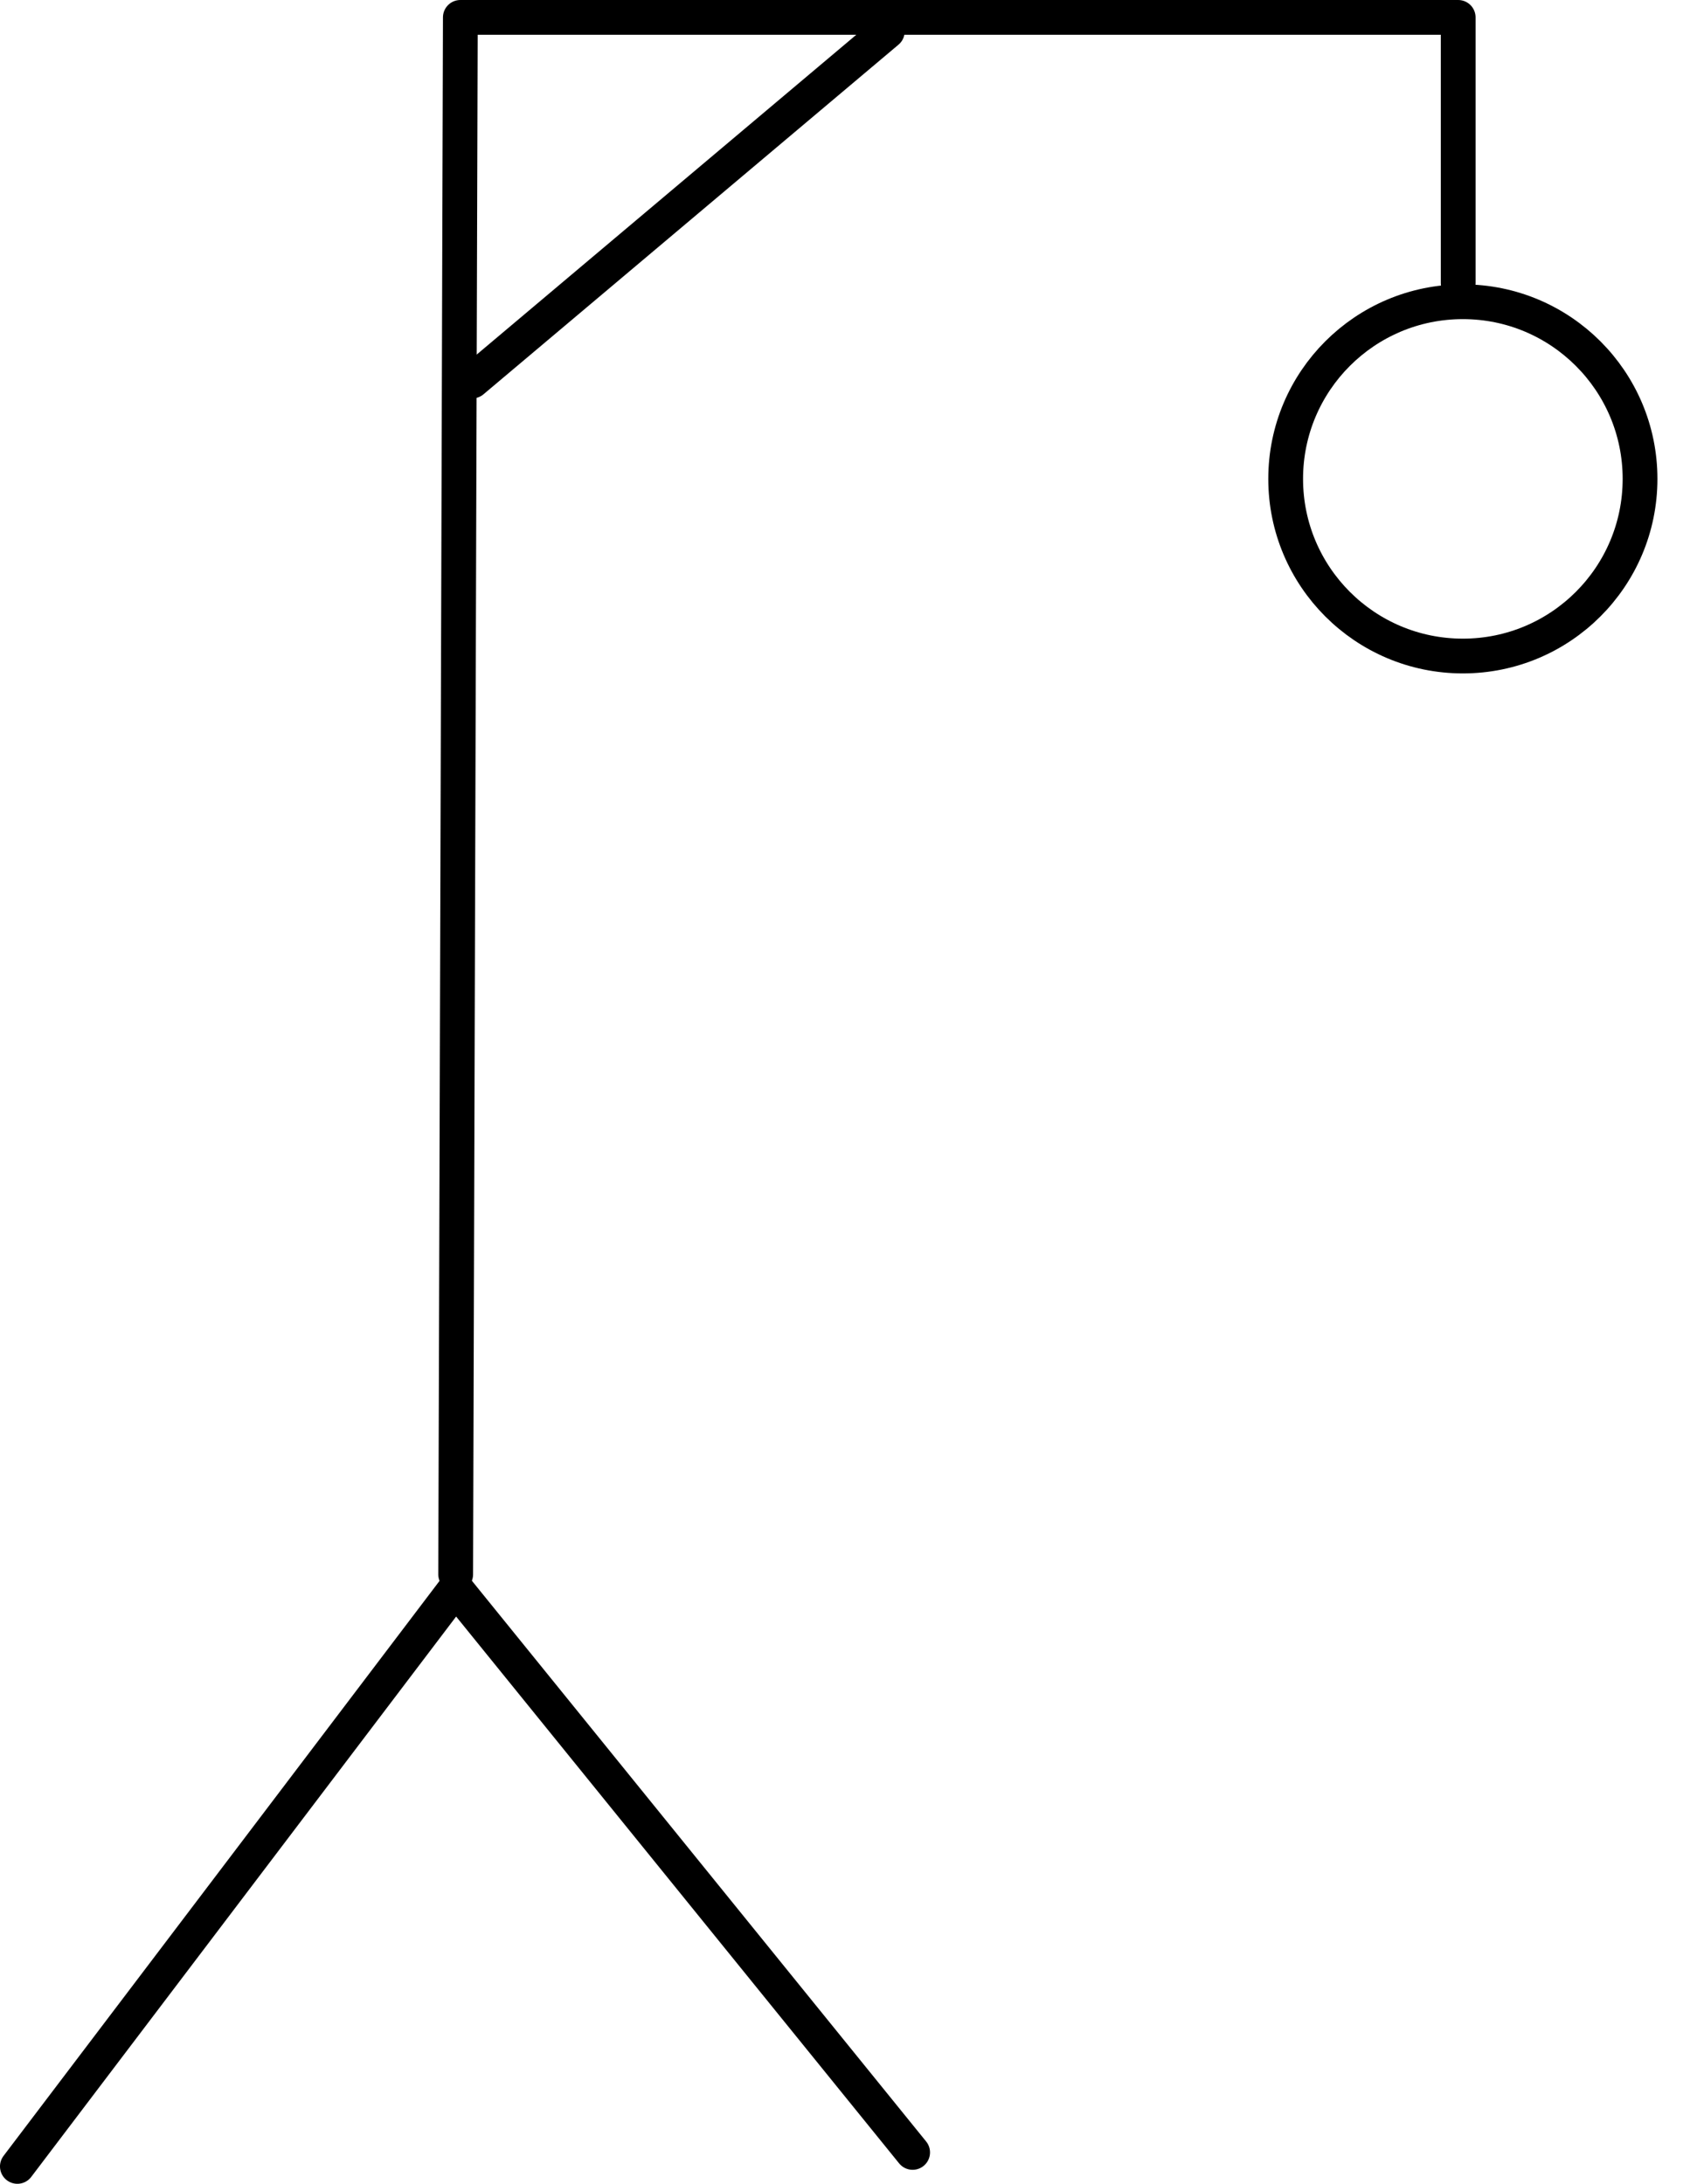 <?xml version="1.0" encoding="UTF-8" standalone="no"?>
<!-- Created with Inkscape (http://www.inkscape.org/) -->

<svg
   width="129.674mm"
   height="166.226mm"
   viewBox="0 0 129.674 166.226"
   version="1.1"
   id="svg5"
   inkscape:version="1.2.1 (9c6d41e410, 2022-07-14)"
   sodipodi:docname="6.svg"
   xmlns:inkscape="http://www.inkscape.org/namespaces/inkscape"
   xmlns:sodipodi="http://sodipodi.sourceforge.net/DTD/sodipodi-0.dtd"
   xmlns="http://www.w3.org/2000/svg"
   xmlns:svg="http://www.w3.org/2000/svg">
  <sodipodi:namedview
     id="namedview7"
     pagecolor="#ffffff"
     bordercolor="#000000"
     borderopacity="0.25"
     inkscape:showpageshadow="2"
     inkscape:pageopacity="0.0"
     inkscape:pagecheckerboard="0"
     inkscape:deskcolor="#d1d1d1"
     inkscape:document-units="mm"
     showgrid="false"
     inkscape:zoom="0.74564394"
     inkscape:cx="280.9652"
     inkscape:cy="205.19177"
     inkscape:window-width="1920"
     inkscape:window-height="1017"
     inkscape:window-x="1912"
     inkscape:window-y="-8"
     inkscape:window-maximized="1"
     inkscape:current-layer="layer1" />
  <defs
     id="defs2" />
  <g
     inkscape:label="Ebene 1"
     inkscape:groupmode="layer"
     id="layer1"
     transform="translate(-27.574,-94.838)">
    <path
       style="fill:none;stroke:#000000;stroke-width:2.646;stroke-linecap:round;stroke-linejoin:round;stroke-dasharray:none;paint-order:fill markers stroke"
       d="m 28.896,259.742 33.355,-44 34.774,42.935"
       id="path792" />
    <path
       style="fill:none;stroke:#000000;stroke-width:2.646;stroke-linecap:round;stroke-linejoin:round;stroke-dasharray:none;paint-order:fill markers stroke"
       d="M 62.251,214.677 62.606,96.161 H 138.542 v 20.226"
       id="path3139" />
    <circle
       style="fill:none;stroke:#000000;stroke-width:2.646;stroke-linecap:round;stroke-linejoin:round;stroke-dasharray:none;paint-order:fill markers stroke"
       id="path3193"
       cx="138.897"
       cy="131.29"
       r="13.484" />
    <path
       style="fill:none;stroke:#000000;stroke-width:2.646;stroke-linecap:round;stroke-linejoin:round;stroke-dasharray:none;paint-order:fill markers stroke"
       d="M 63.516,123.839 95.097,97.226"
       id="path3202" />
    <path
       style="fill:none;stroke:#000000;stroke-width:2.646;stroke-linecap:round;stroke-linejoin:round;stroke-dasharray:none;paint-order:fill markers stroke"
       d="M 143.71,125.613 Z"
       id="path5554" />
  </g>
</svg>
